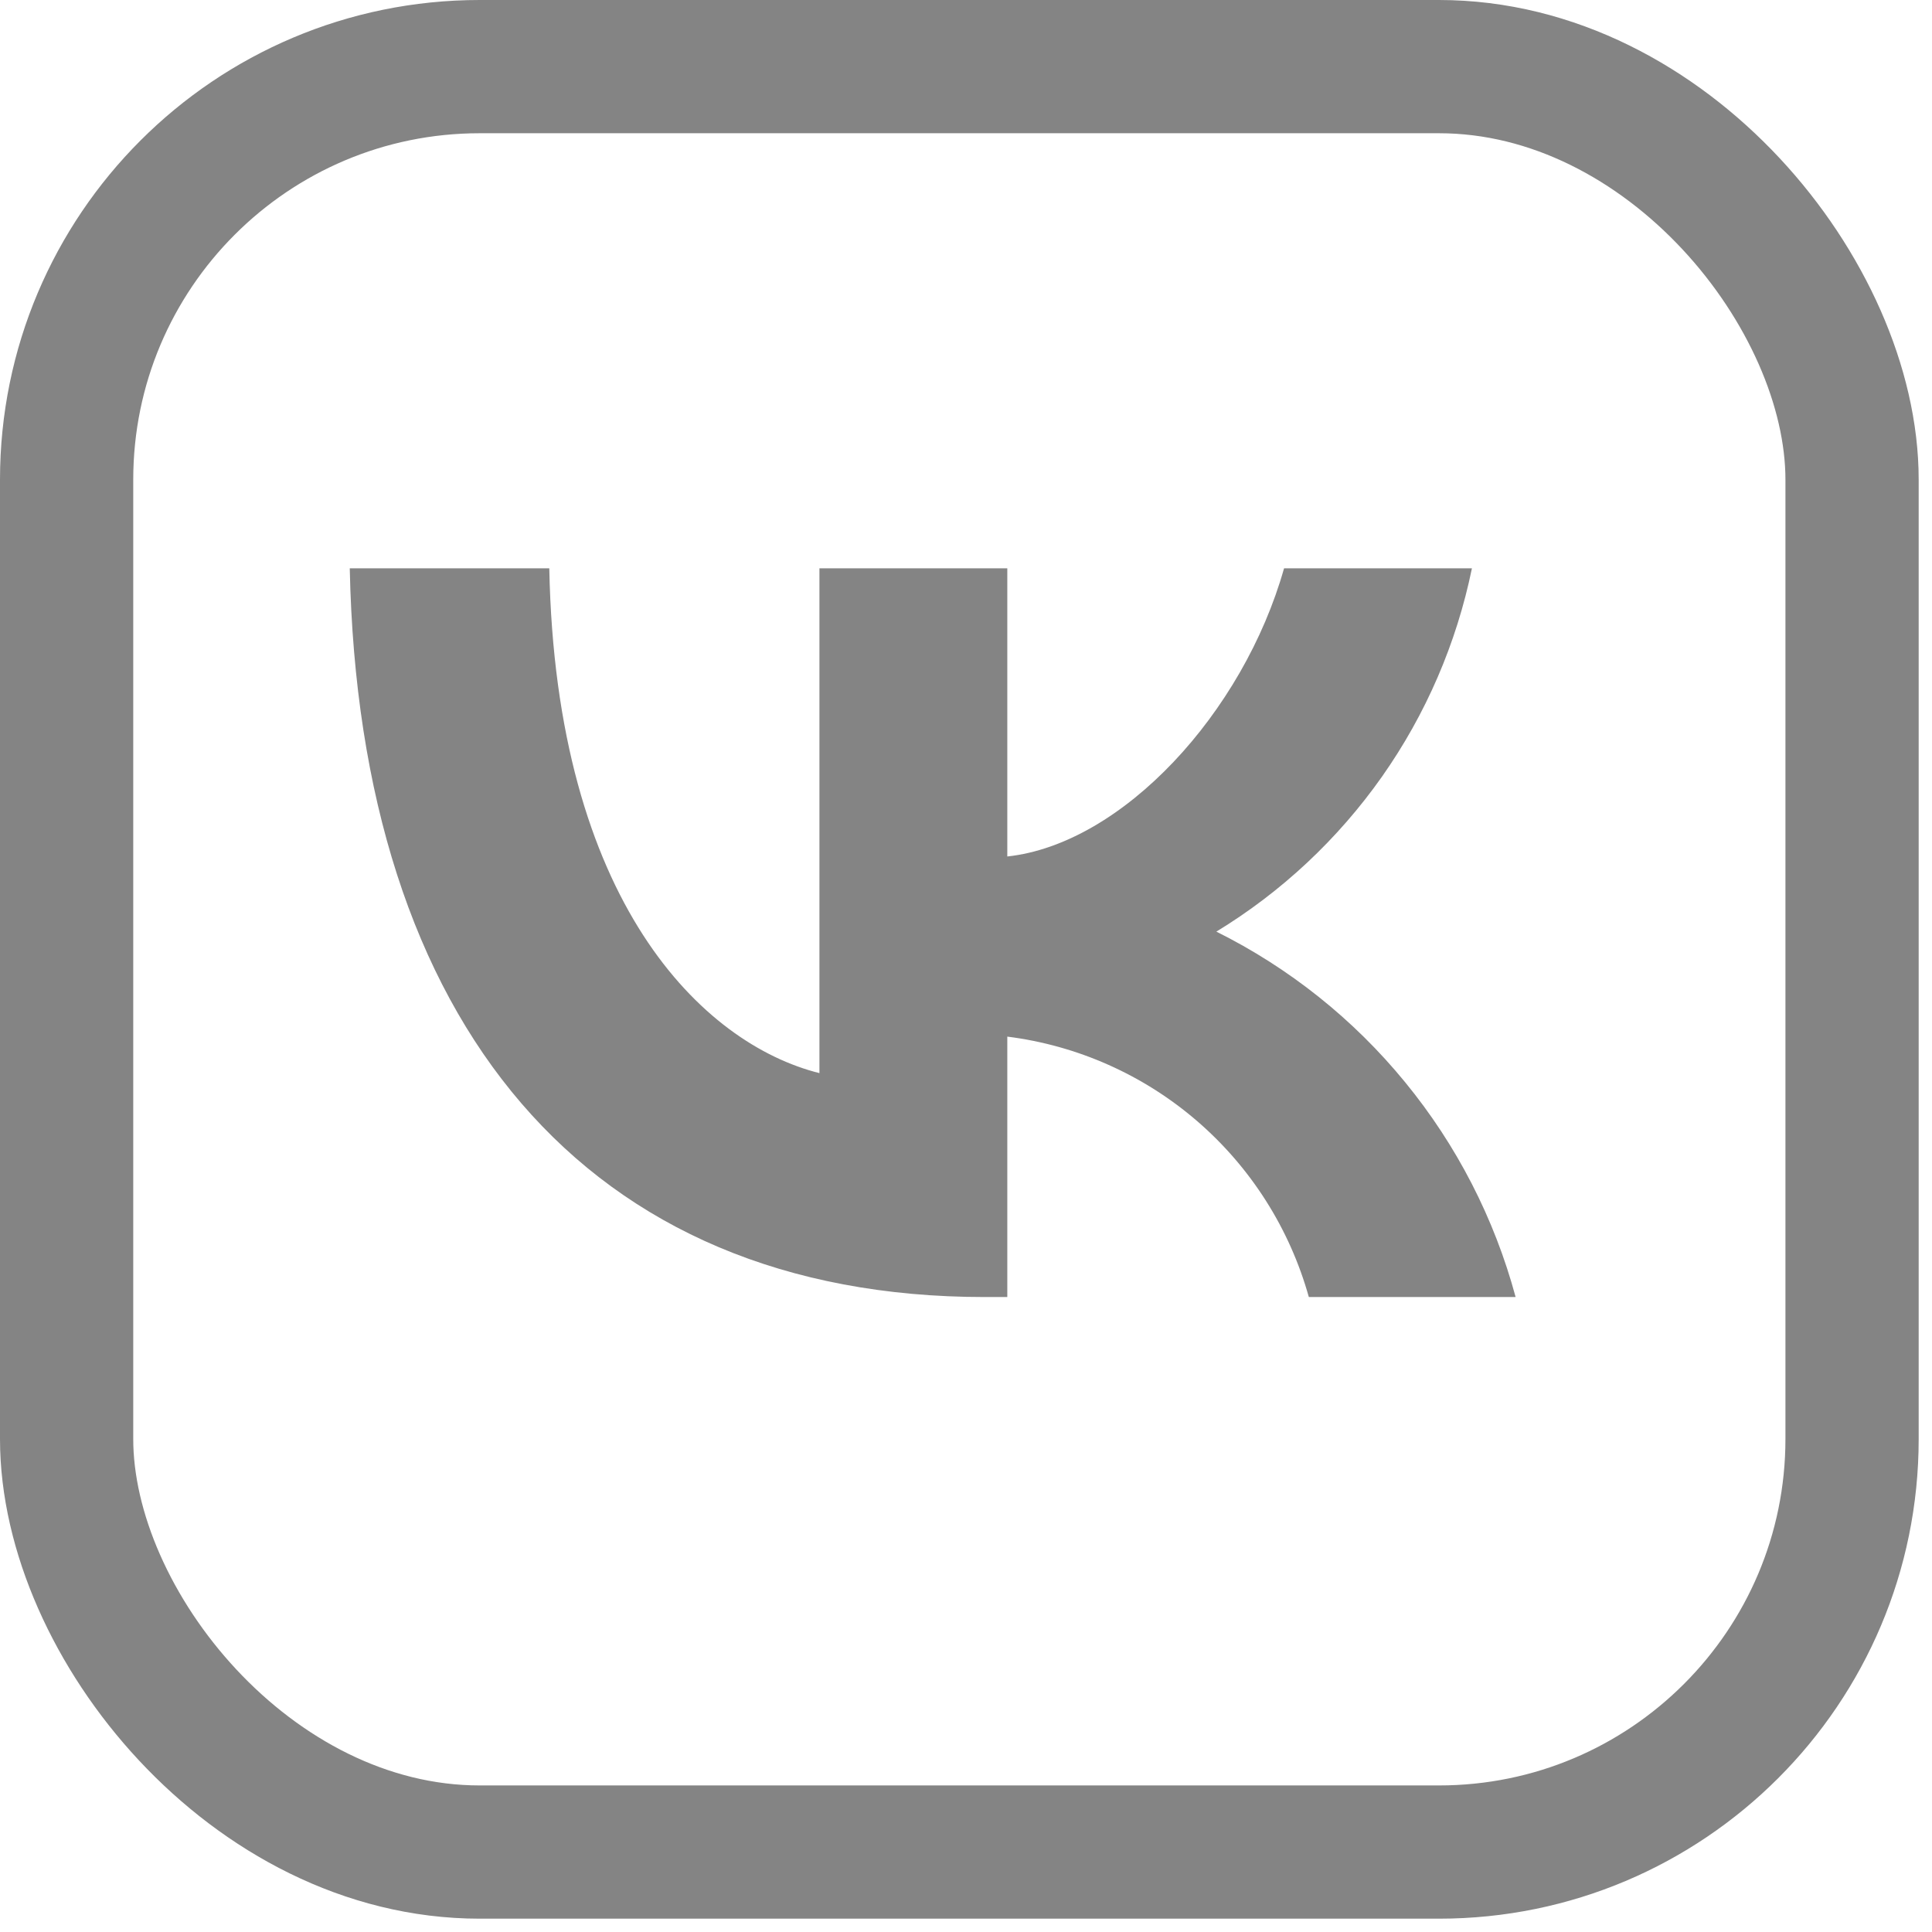 <svg width="29" height="29" viewBox="0 0 29 29" fill="none" xmlns="http://www.w3.org/2000/svg">
<rect x="1" y="1" width="26.8" height="26.8" rx="6.2" stroke="#848484" stroke-width="2"/>
<path d="M14.781 19.469C8.802 19.469 5.392 15.363 5.25 8.531H8.245C8.343 13.546 10.551 15.67 12.3 16.108V8.531H15.12V12.856C16.847 12.67 18.662 10.699 19.274 8.531H22.094C21.863 9.656 21.404 10.72 20.744 11.658C20.083 12.596 19.237 13.388 18.258 13.984C19.351 14.528 20.317 15.298 21.091 16.244C21.866 17.189 22.431 18.288 22.75 19.469H19.646C19.359 18.443 18.777 17.526 17.972 16.83C17.167 16.135 16.175 15.693 15.12 15.56V19.469H14.781Z" fill="#848484"/>
</svg>
